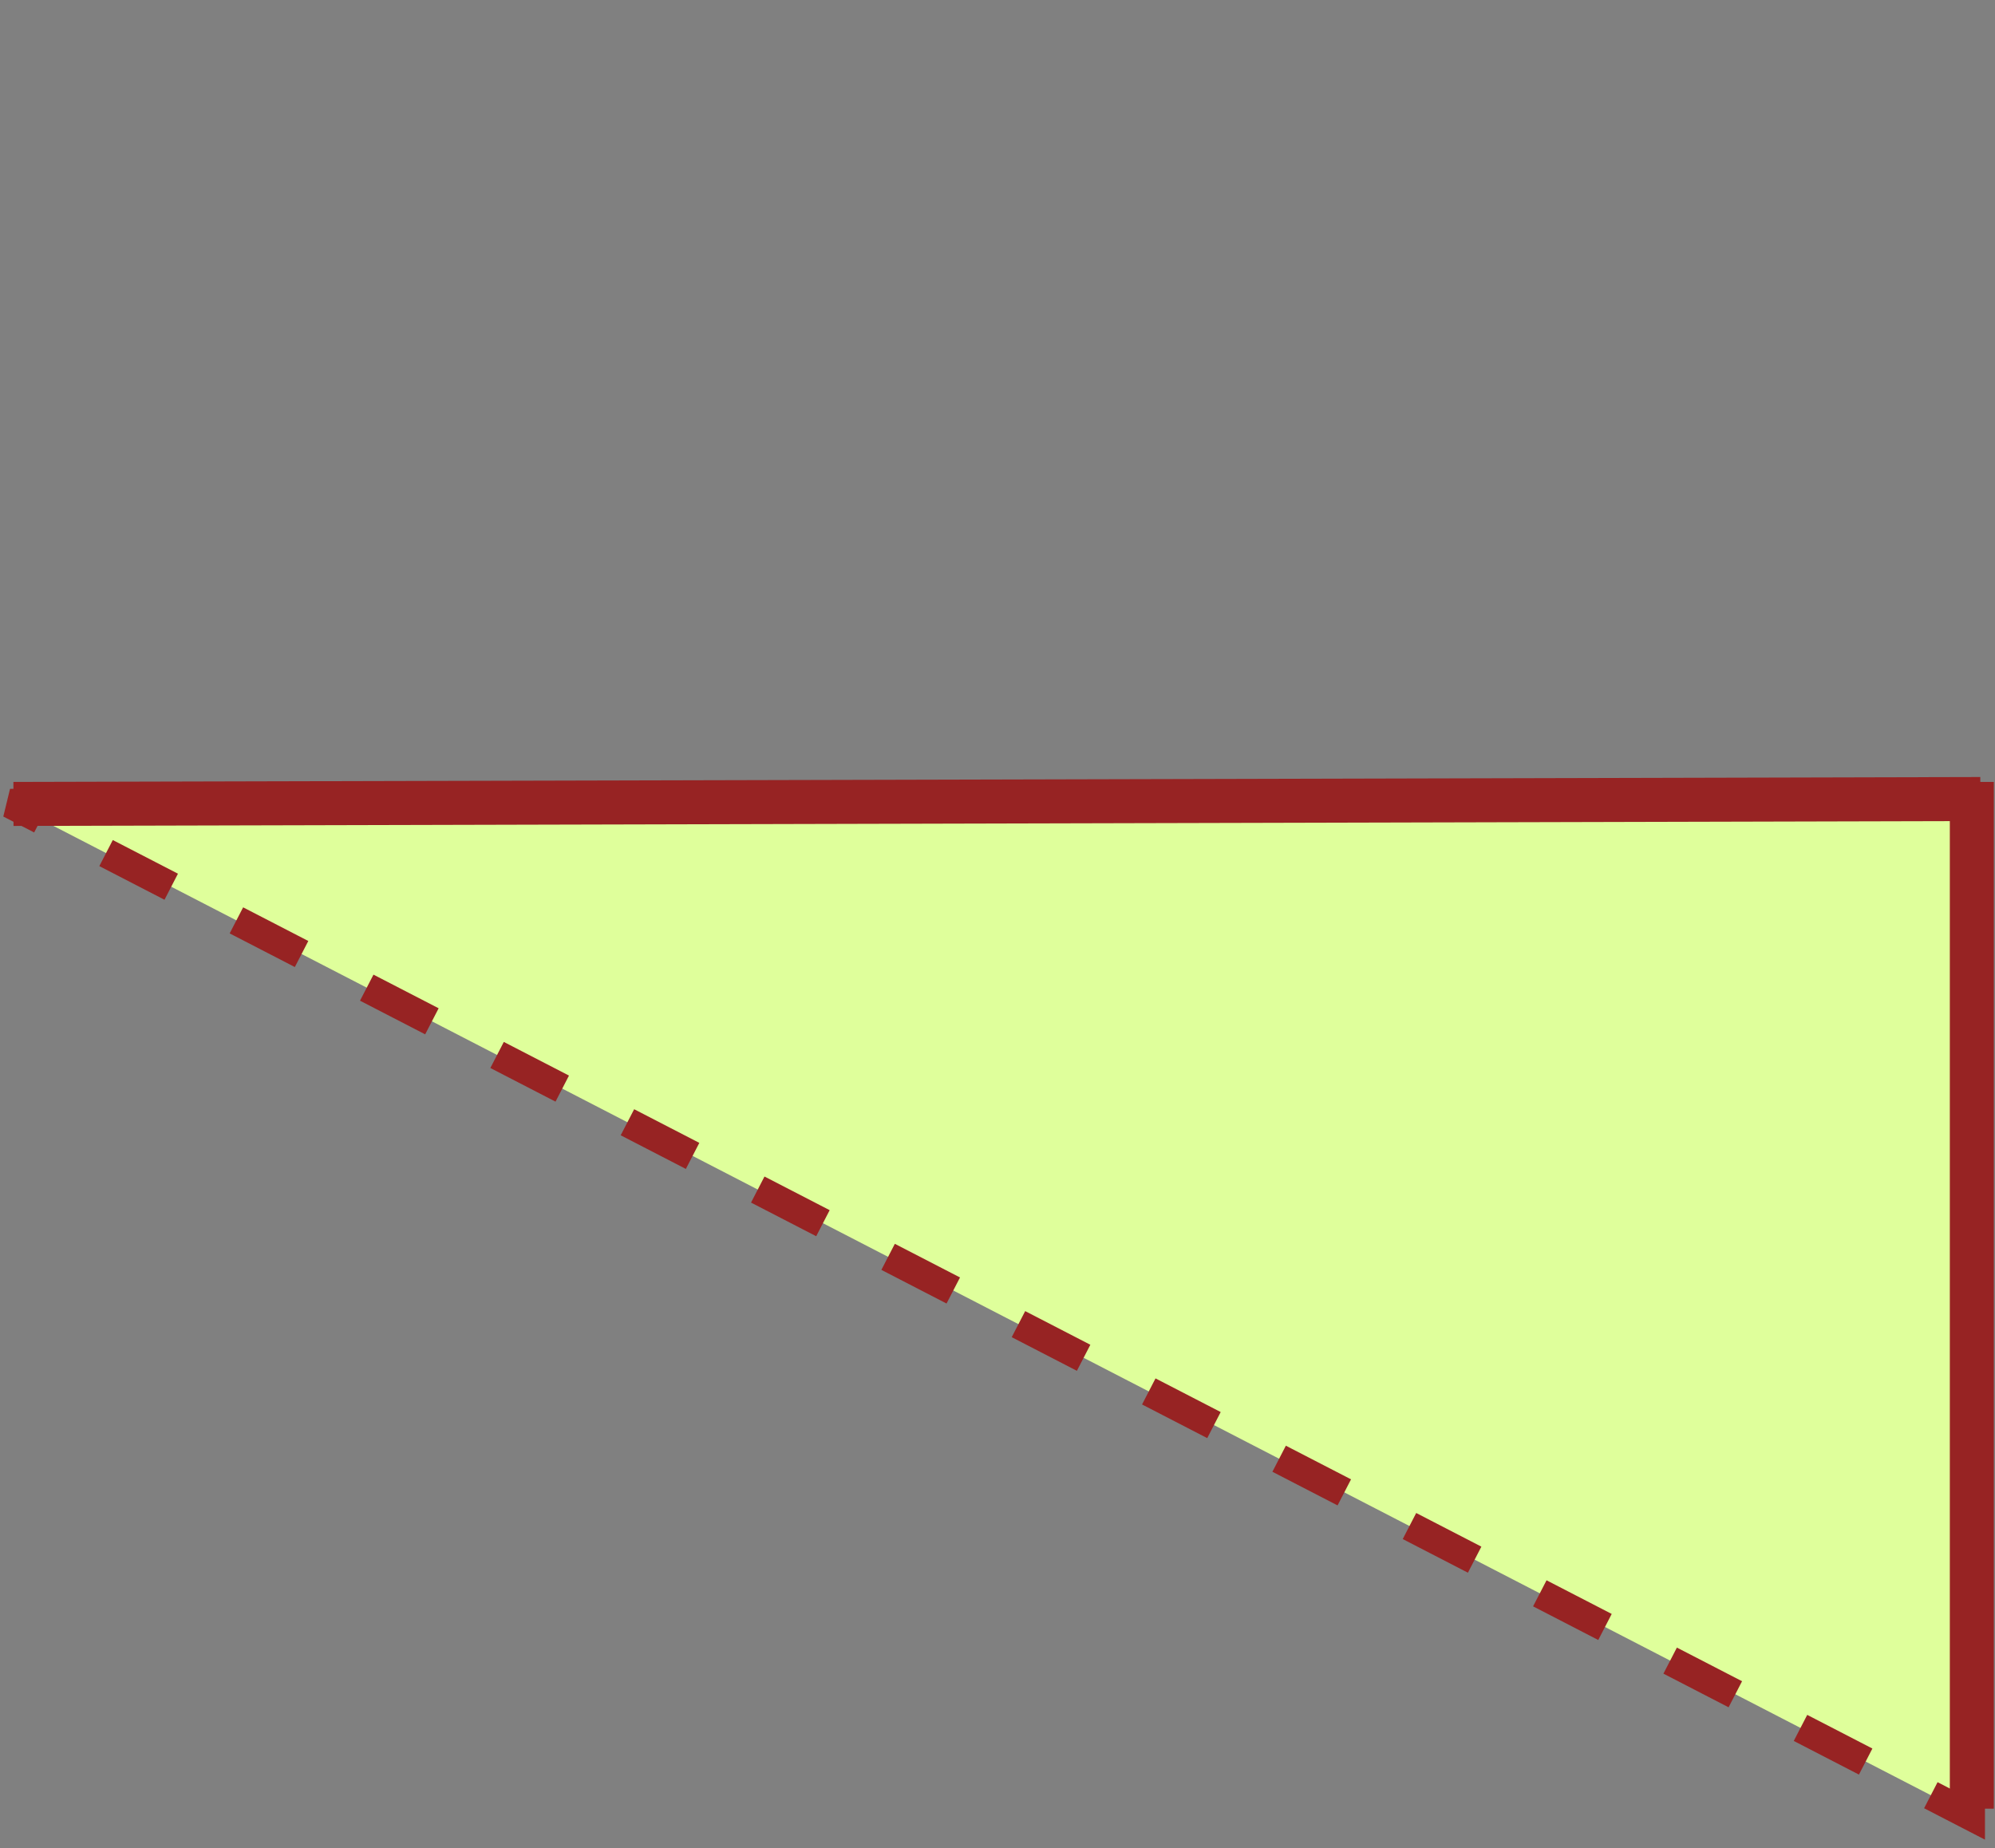 <svg width="136" height="126" viewBox="0 0 136 126" fill="none" xmlns="http://www.w3.org/2000/svg">
<rect x="0" y="0" width="136" height="126" fill="#808080" stroke="none"/>
<path d="M134.316 123.78L134.317 54.78L0.684 54.78L134.316 123.78Z" fill="#DFFF9B" stroke="#972323" stroke-width="2" stroke-dasharray="5 5"/>
<path d="M135.001 54.475L0.918 54.81" stroke="#972323" stroke-width="3"/>
<path d="M134.42 53.31V123.31" stroke="#972323" stroke-width="3"/>
</svg>
